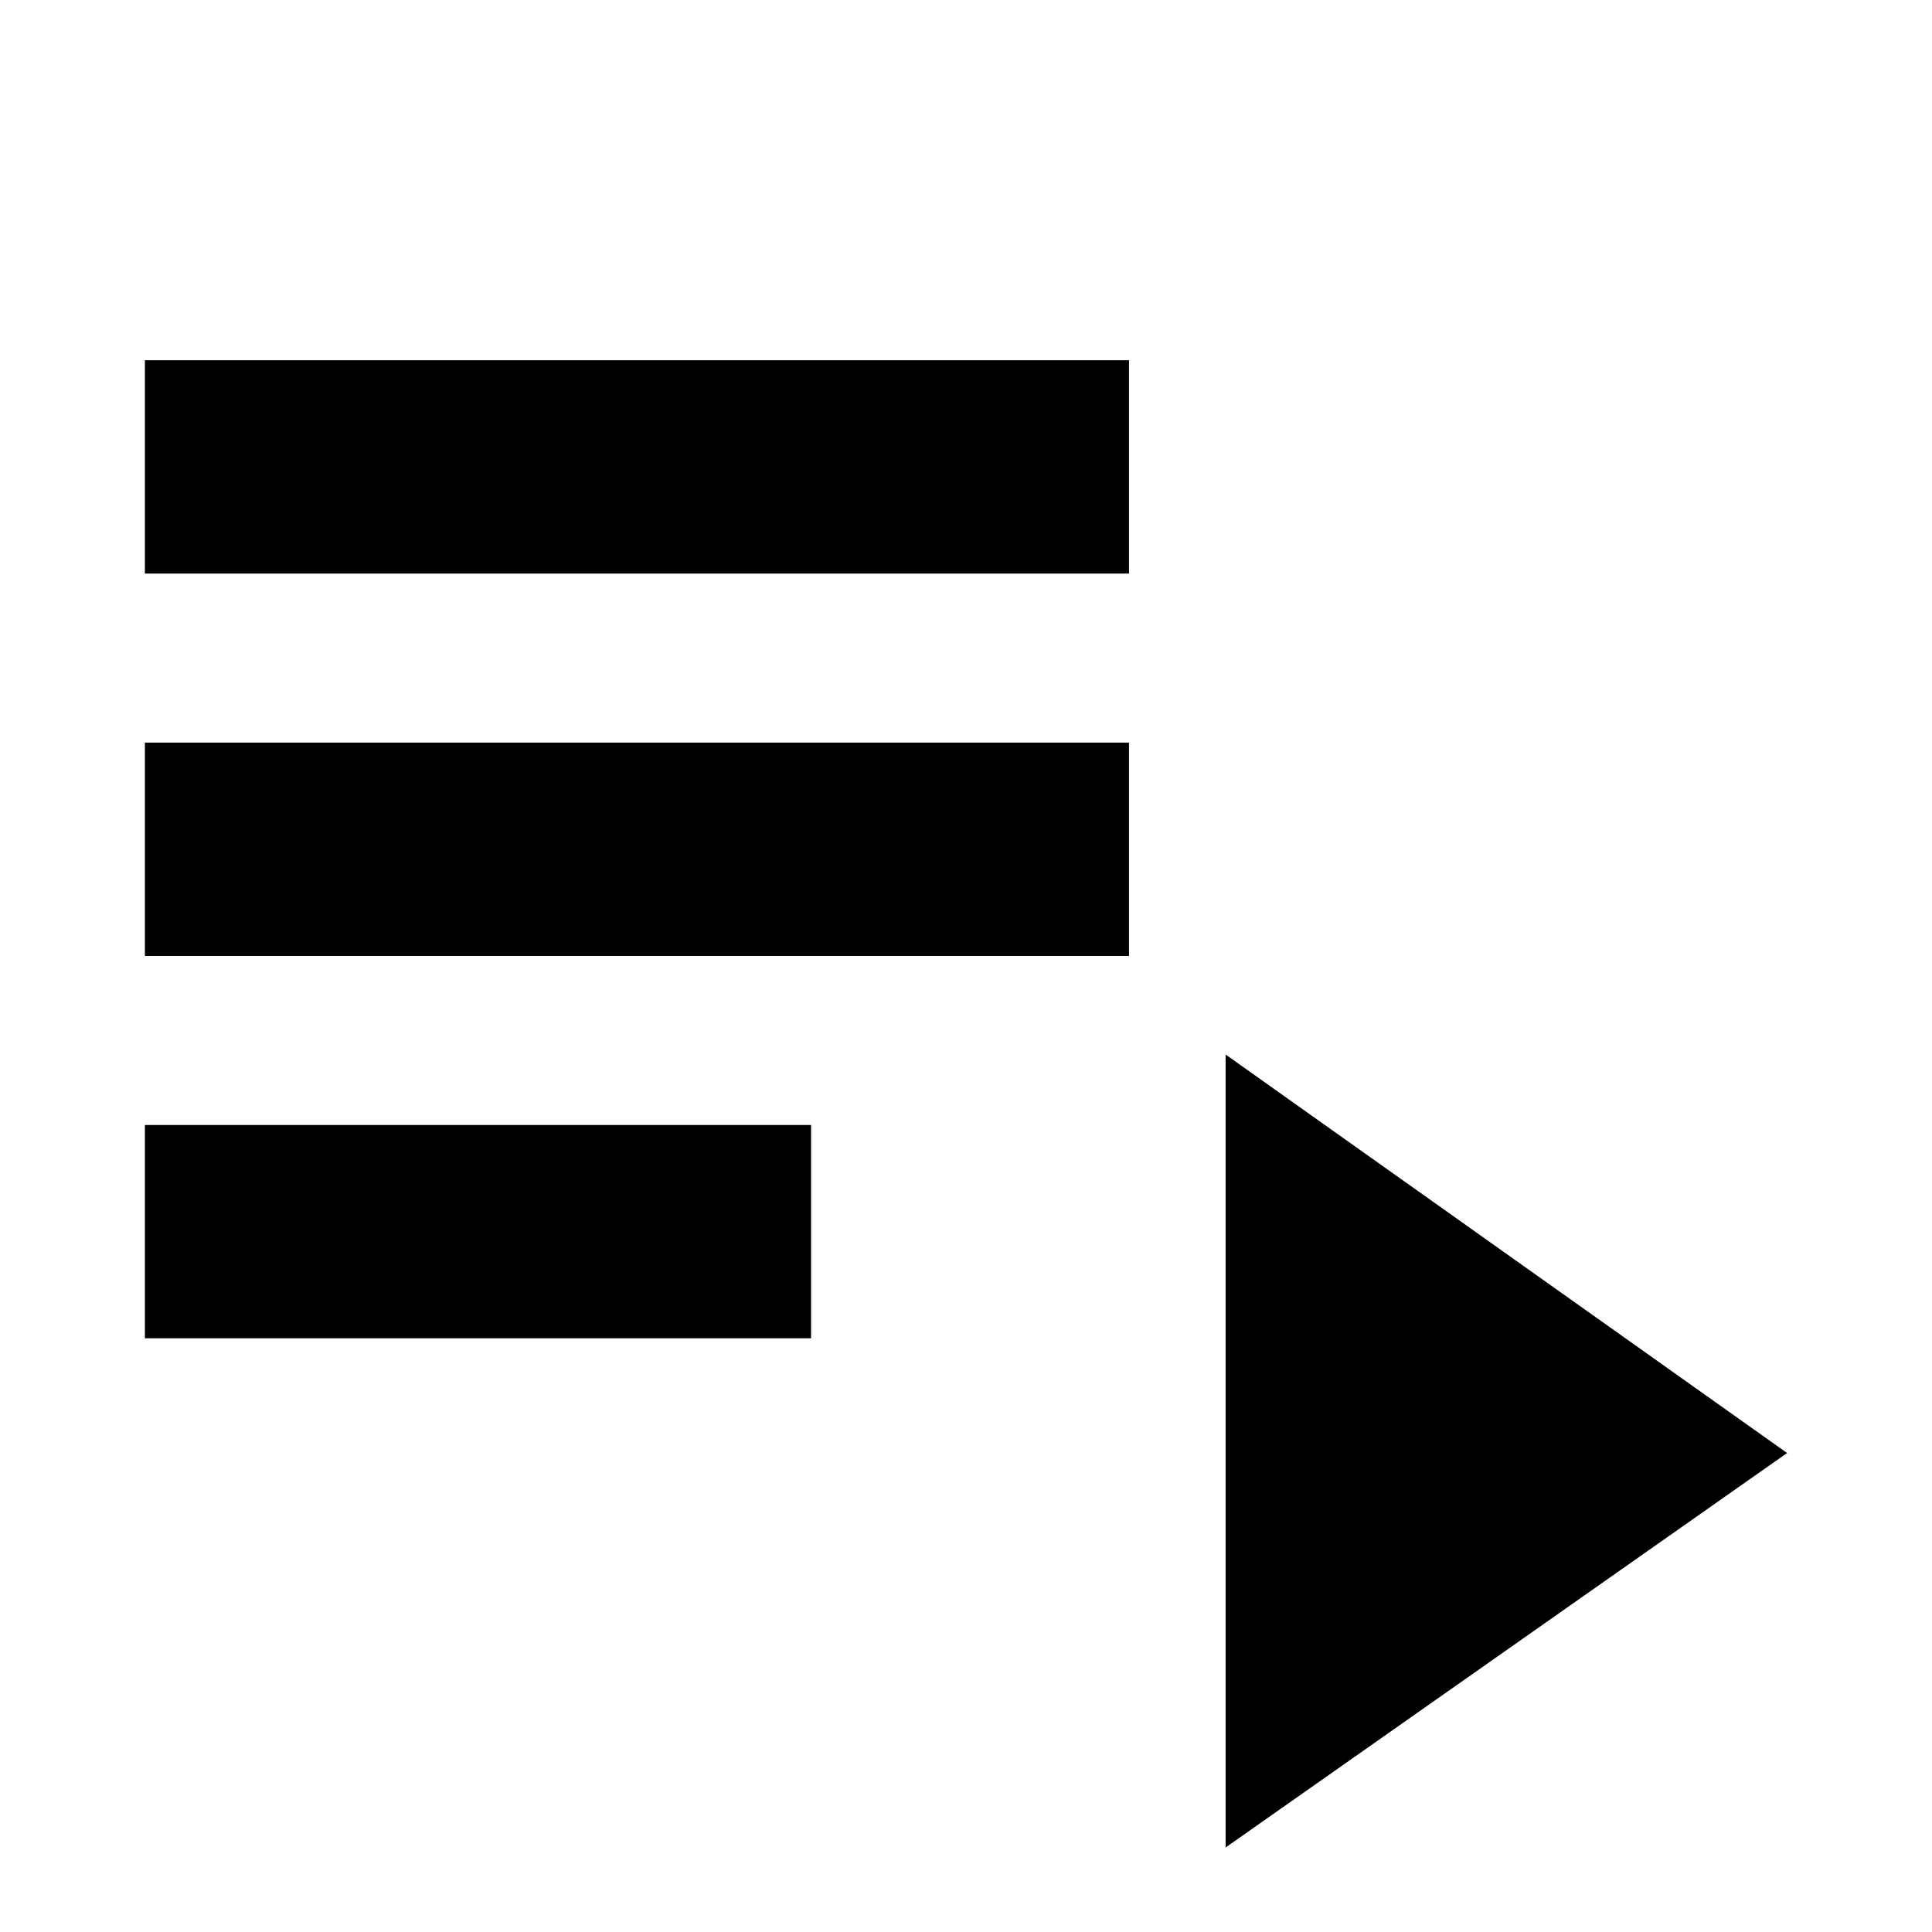<svg xmlns="http://www.w3.org/2000/svg" height="40" width="40"><path d="M3 11.875V7.458H23.375V11.875ZM3 19.792V15.375H23.375V19.792ZM3 27.708V23.292H16.792V27.708ZM25.375 38.25V21.833L37 30.083Z"/></svg>